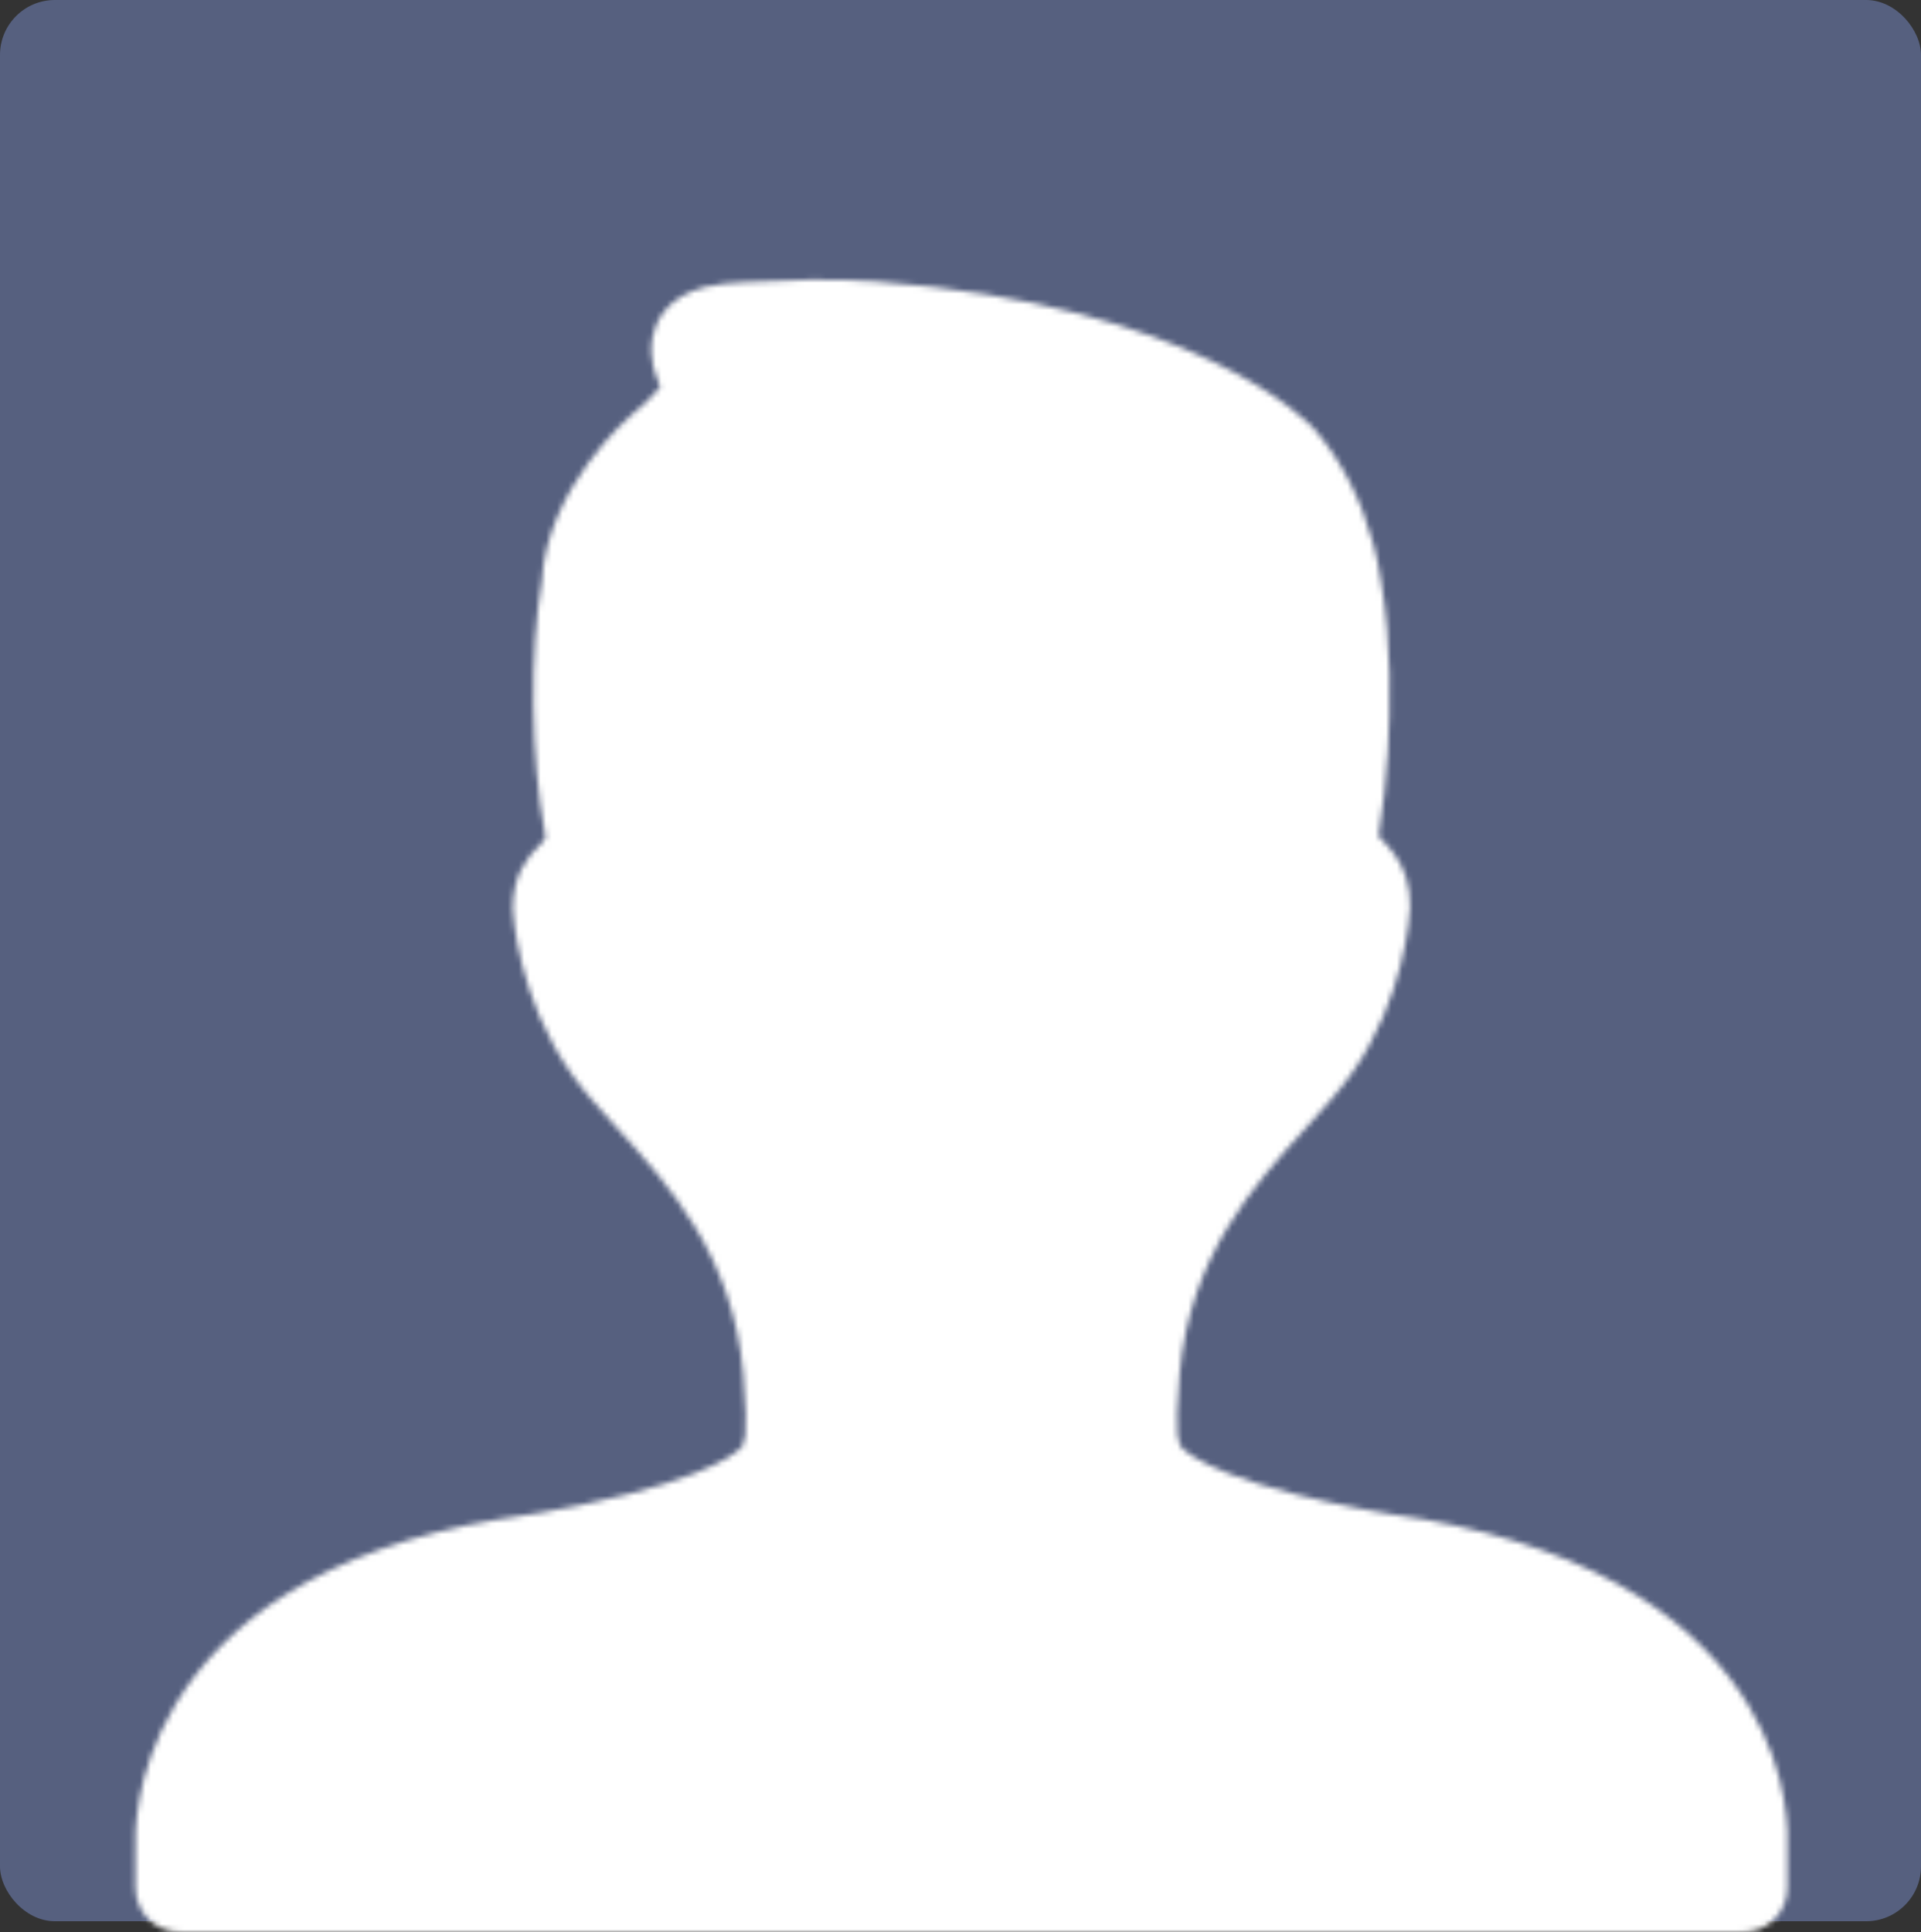 <svg width="350" height="352" viewBox="0 0 350 352" fill="none" xmlns="http://www.w3.org/2000/svg">
<rect x="0" y="0" width="350" height="352" fill="#333333" stroke="none"/>
<rect width="350" height="350" rx="10" fill="#56607F"/>
<mask id="mask0_409_4" style="mask-type:luminance" maskUnits="userSpaceOnUse" x="24" y="50" width="302" height="302">
<path d="M26.681 343.982C26.683 343.982 26.685 343.984 26.685 343.986C26.697 344.786 26.866 345.575 27.182 346.309C27.499 347.045 27.957 347.711 28.532 348.269C29.106 348.827 29.784 349.267 30.528 349.563C31.273 349.859 32.068 350.005 32.868 349.994H317.467C318.268 350.006 319.064 349.861 319.809 349.565C320.554 349.27 321.233 348.83 321.808 348.272C322.384 347.713 322.843 347.047 323.16 346.311C323.477 345.575 323.647 344.784 323.658 343.982V336.806C323.798 334.641 324.088 323.853 316.974 311.917C312.487 304.389 305.975 297.893 297.619 292.593C287.511 286.183 274.652 281.547 259.096 278.756C251.199 277.645 243.366 276.121 235.629 274.191C215.054 268.938 213.256 264.287 213.241 264.24V264.24C213.005 263.327 212.623 262.45 212.551 261.51C212.415 259.731 212.368 256.28 212.936 250.044C214.953 227.82 226.874 214.687 236.45 204.134C239.467 200.812 242.321 197.661 244.517 194.582C253.999 181.292 254.875 166.166 254.914 165.228C254.95 163.566 254.72 161.909 254.234 160.319C253.296 157.427 251.553 155.629 250.271 154.3C249.967 153.996 249.673 153.683 249.387 153.362C249.293 153.252 249.043 152.955 249.27 151.462C250.036 146.652 250.566 141.808 250.857 136.946C251.295 129.113 251.631 117.403 249.606 105.998C249.309 103.819 248.86 101.664 248.262 99.549C246.127 91.7 242.704 84.993 237.943 79.459C237.122 78.56 217.204 57.571 159.381 53.271C151.384 52.677 143.481 52.998 135.695 53.396C133.392 53.448 131.101 53.73 128.855 54.241C122.883 55.781 121.288 59.564 120.874 61.682C120.178 65.2 121.397 67.921 122.203 69.734C122.213 69.758 122.224 69.782 122.235 69.807C122.602 70.647 121.974 71.56 121.403 72.278C120.097 73.919 118.362 75.437 116.605 76.887C115.98 77.411 101.487 89.918 100.69 106.248C98.54 118.669 98.696 138.017 101.237 151.392C101.275 151.571 101.316 151.772 101.351 151.982C101.573 153.298 100.723 154.411 99.765 155.339C97.506 157.529 95.422 160.329 95.429 165.525C95.46 166.166 96.344 181.285 105.826 194.582C108.013 197.659 110.864 200.8 113.871 204.12C113.875 204.124 113.88 204.128 113.885 204.13V204.13C113.89 204.133 113.895 204.136 113.899 204.14C123.474 214.692 135.39 227.824 137.407 250.036C137.97 256.278 137.921 259.726 137.787 261.506C137.716 262.448 137.334 263.327 137.094 264.24V264.24C137.086 264.287 135.296 268.922 114.815 274.168C102.996 277.193 91.364 278.741 91.012 278.78C75.894 281.336 63.113 285.862 53.021 292.233C44.696 297.494 38.168 304.013 33.635 311.596C26.38 323.713 26.576 334.75 26.677 336.767V343.979C26.677 343.981 26.679 343.982 26.681 343.982V343.982Z" fill="white" stroke="white" stroke-width="4" stroke-linejoin="round"/>
</mask>
<g mask="url(#mask0_409_4)">
<path d="M-12.432 23.858C-12.432 18.335 -7.954 13.858 -2.432 13.858H352.791C358.313 13.858 362.791 18.336 362.791 23.858V379.081C362.791 384.603 358.313 389.081 352.791 389.081H-2.432C-7.955 389.081 -12.432 384.603 -12.432 379.081V23.858Z" fill="white"/>
</g>
</svg>
